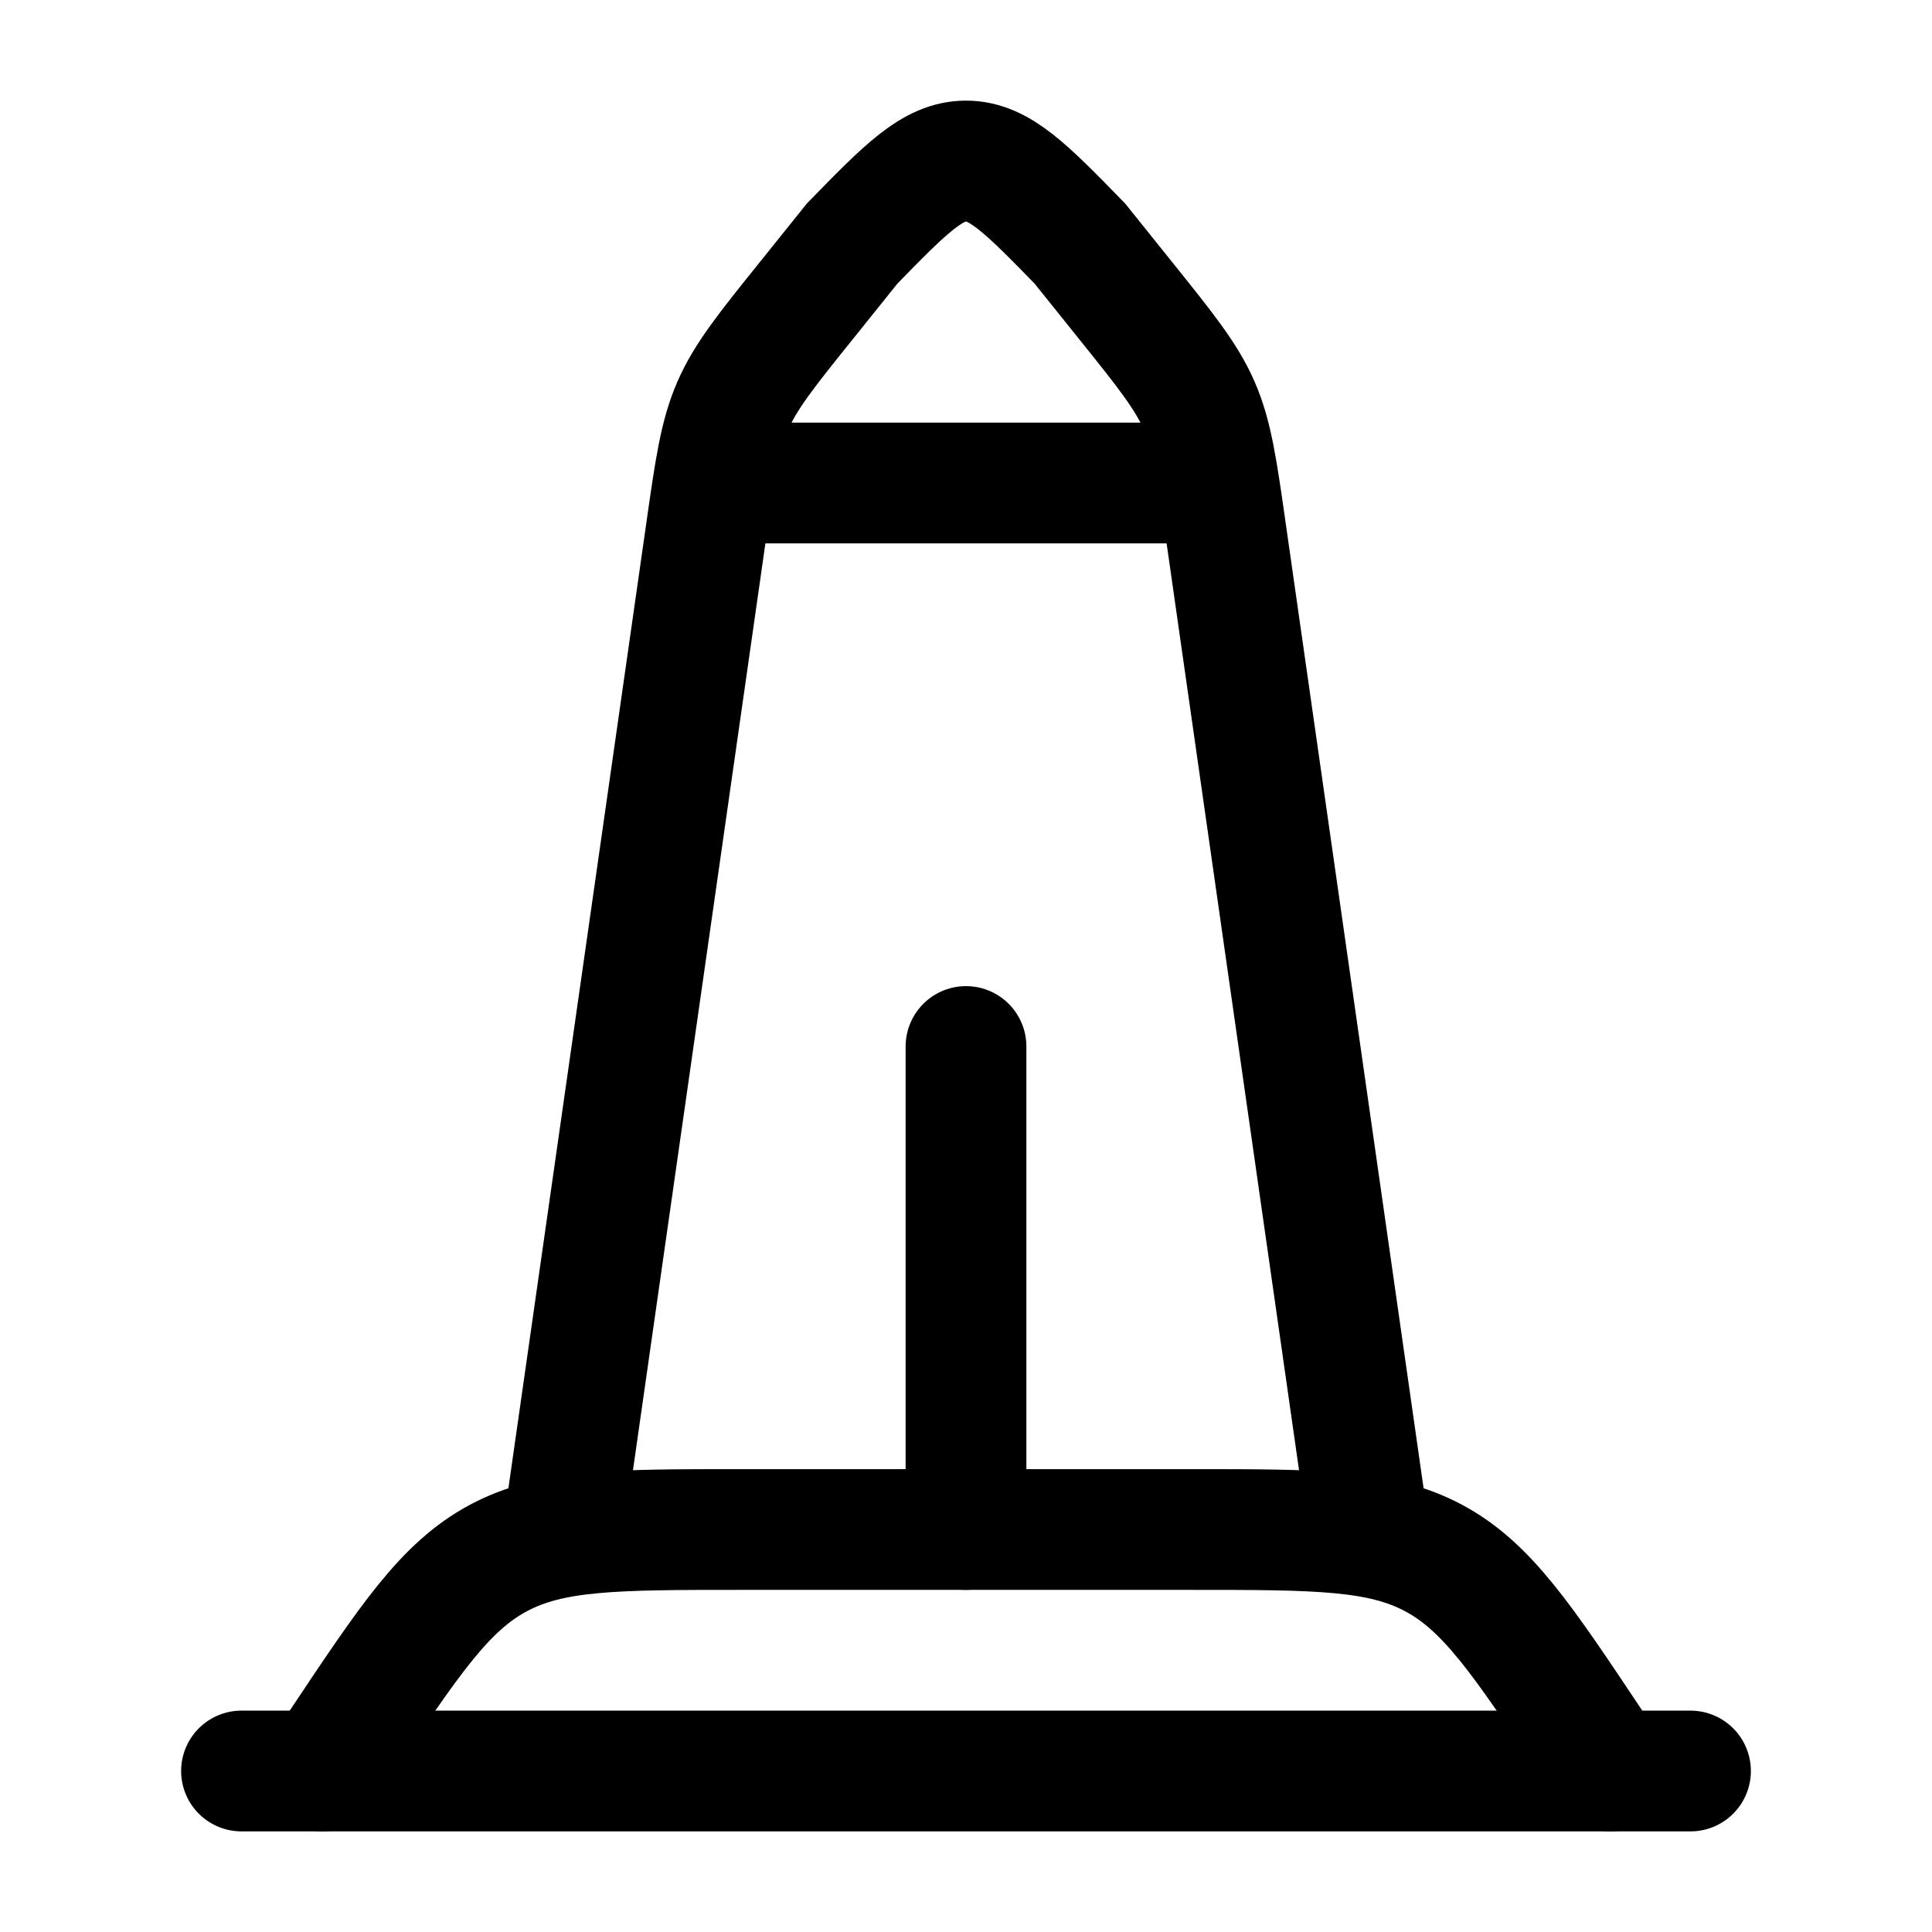<svg width="24" height="24" viewBox="0 0 24 24" fill="none" xmlns="http://www.w3.org/2000/svg">
    <path class="pr-icon-duotone-secondary" d="M7.326 16.717L8.857 6H15.143L16.674 16.717C16.826 17.779 16.901 18.31 16.602 18.655C16.303 19 15.767 19 14.694 19H9.306C8.233 19 7.697 19 7.398 18.655C7.099 18.31 7.174 17.779 7.326 16.717Z"/>
    <path d="M7 19L8.768 6.627C8.883 5.818 8.941 5.414 9.101 5.044C9.262 4.674 9.517 4.355 10.029 3.719L10.586 3.025C11.252 2.342 11.586 2 12 2C12.414 2 12.748 2.342 13.414 3.025L13.971 3.719C14.482 4.355 14.738 4.674 14.899 5.044C15.059 5.414 15.117 5.818 15.232 6.627L17 19" stroke="currentColor" stroke-width="1.5" stroke-linecap="round"/>
    <path d="M3 22H21" stroke="currentColor" stroke-width="1.5" stroke-linecap="round"/>
    <path d="M20 22L19.781 21.672C18.909 20.364 18.473 19.71 17.81 19.355C17.147 19 16.361 19 14.789 19H9.211C7.639 19 6.853 19 6.19 19.355C5.527 19.71 5.091 20.364 4.219 21.672L4 22" stroke="currentColor" stroke-width="1.5" stroke-linecap="round"/>
    <path d="M9 6H15" stroke="currentColor" stroke-width="1.5" stroke-linecap="round"/>
    <path d="M12 19L12 13" stroke="currentColor" stroke-width="1.5" stroke-linecap="round"/>
</svg>
